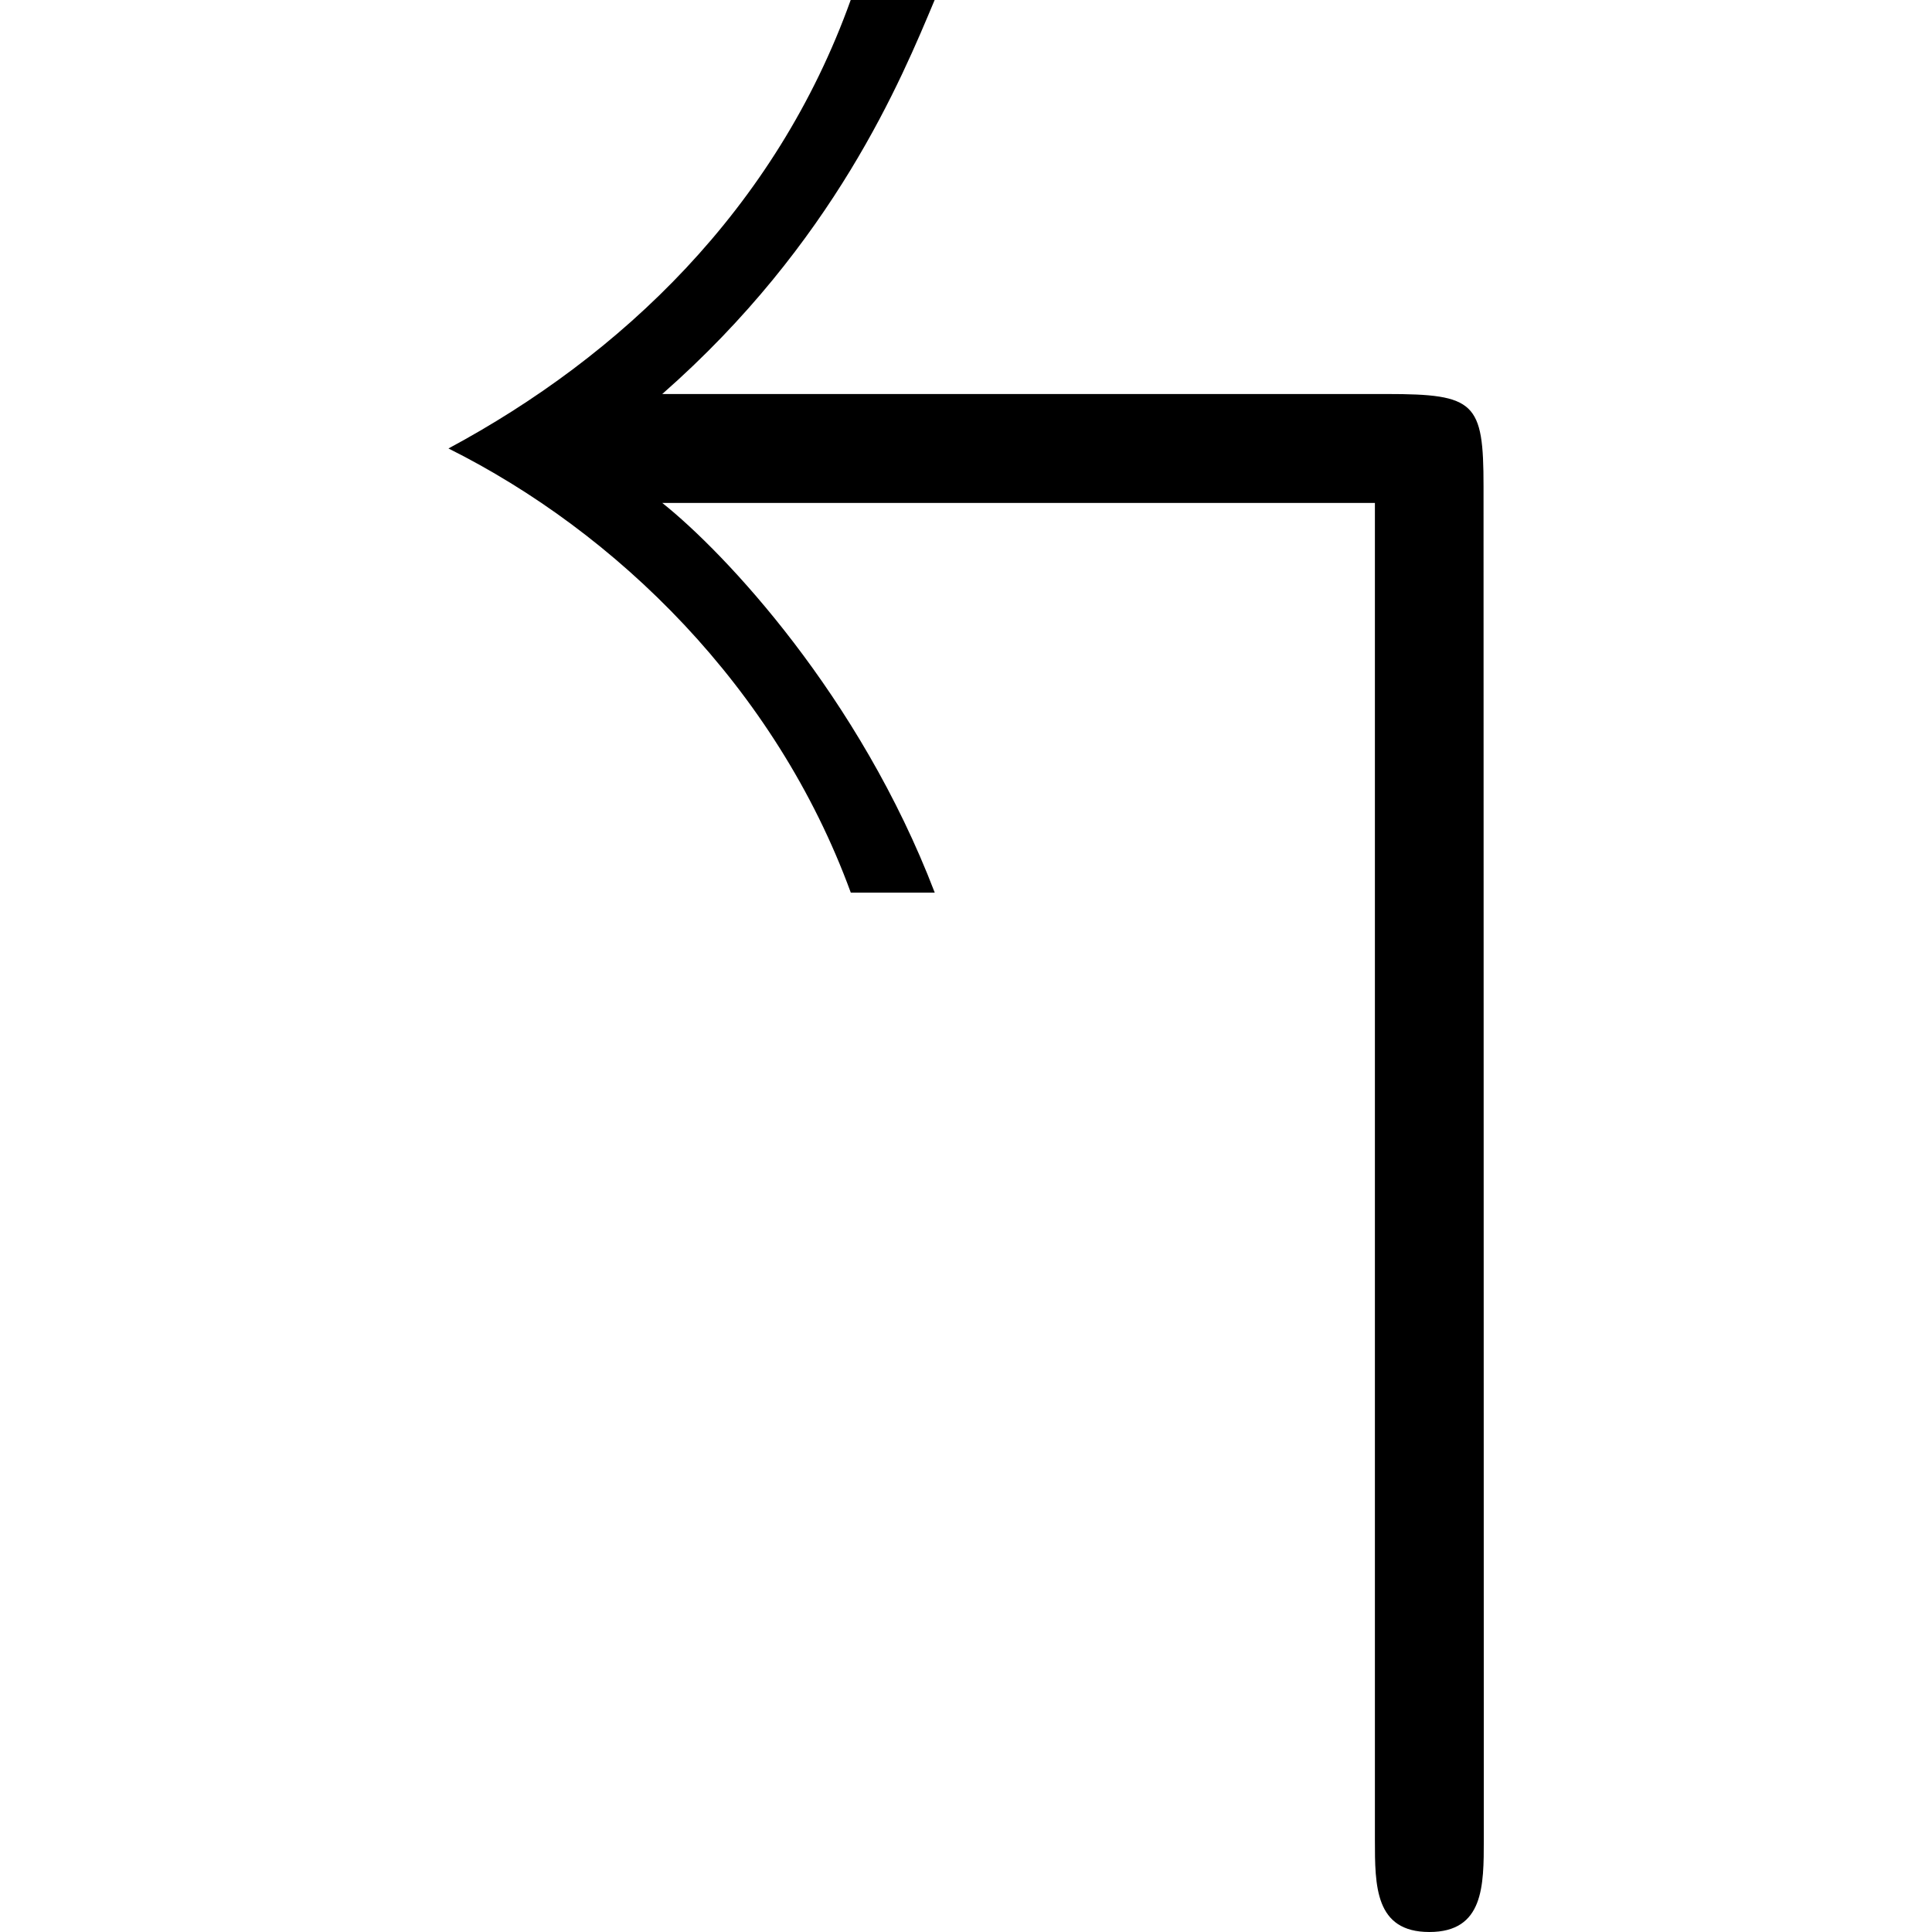 <svg xmlns="http://www.w3.org/2000/svg" xmlns:xlink="http://www.w3.org/1999/xlink" width="64" height="64" viewBox="0 0 3.859 7.203"><svg overflow="visible" x="-.563" y="7.203"><path style="stroke:none" d="M4.422-5.39c0-.313-.031-.344-.36-.344H1.36c.641-.563.891-1.172 1.016-1.47h-.313c-.28.782-.859 1.329-1.5 1.673.625.312 1.22.89 1.5 1.656h.313c-.281-.734-.781-1.266-1.016-1.453h2.657v4.984c0 .172 0 .344.203.344s.203-.172.203-.344zm0 0"/></svg></svg>